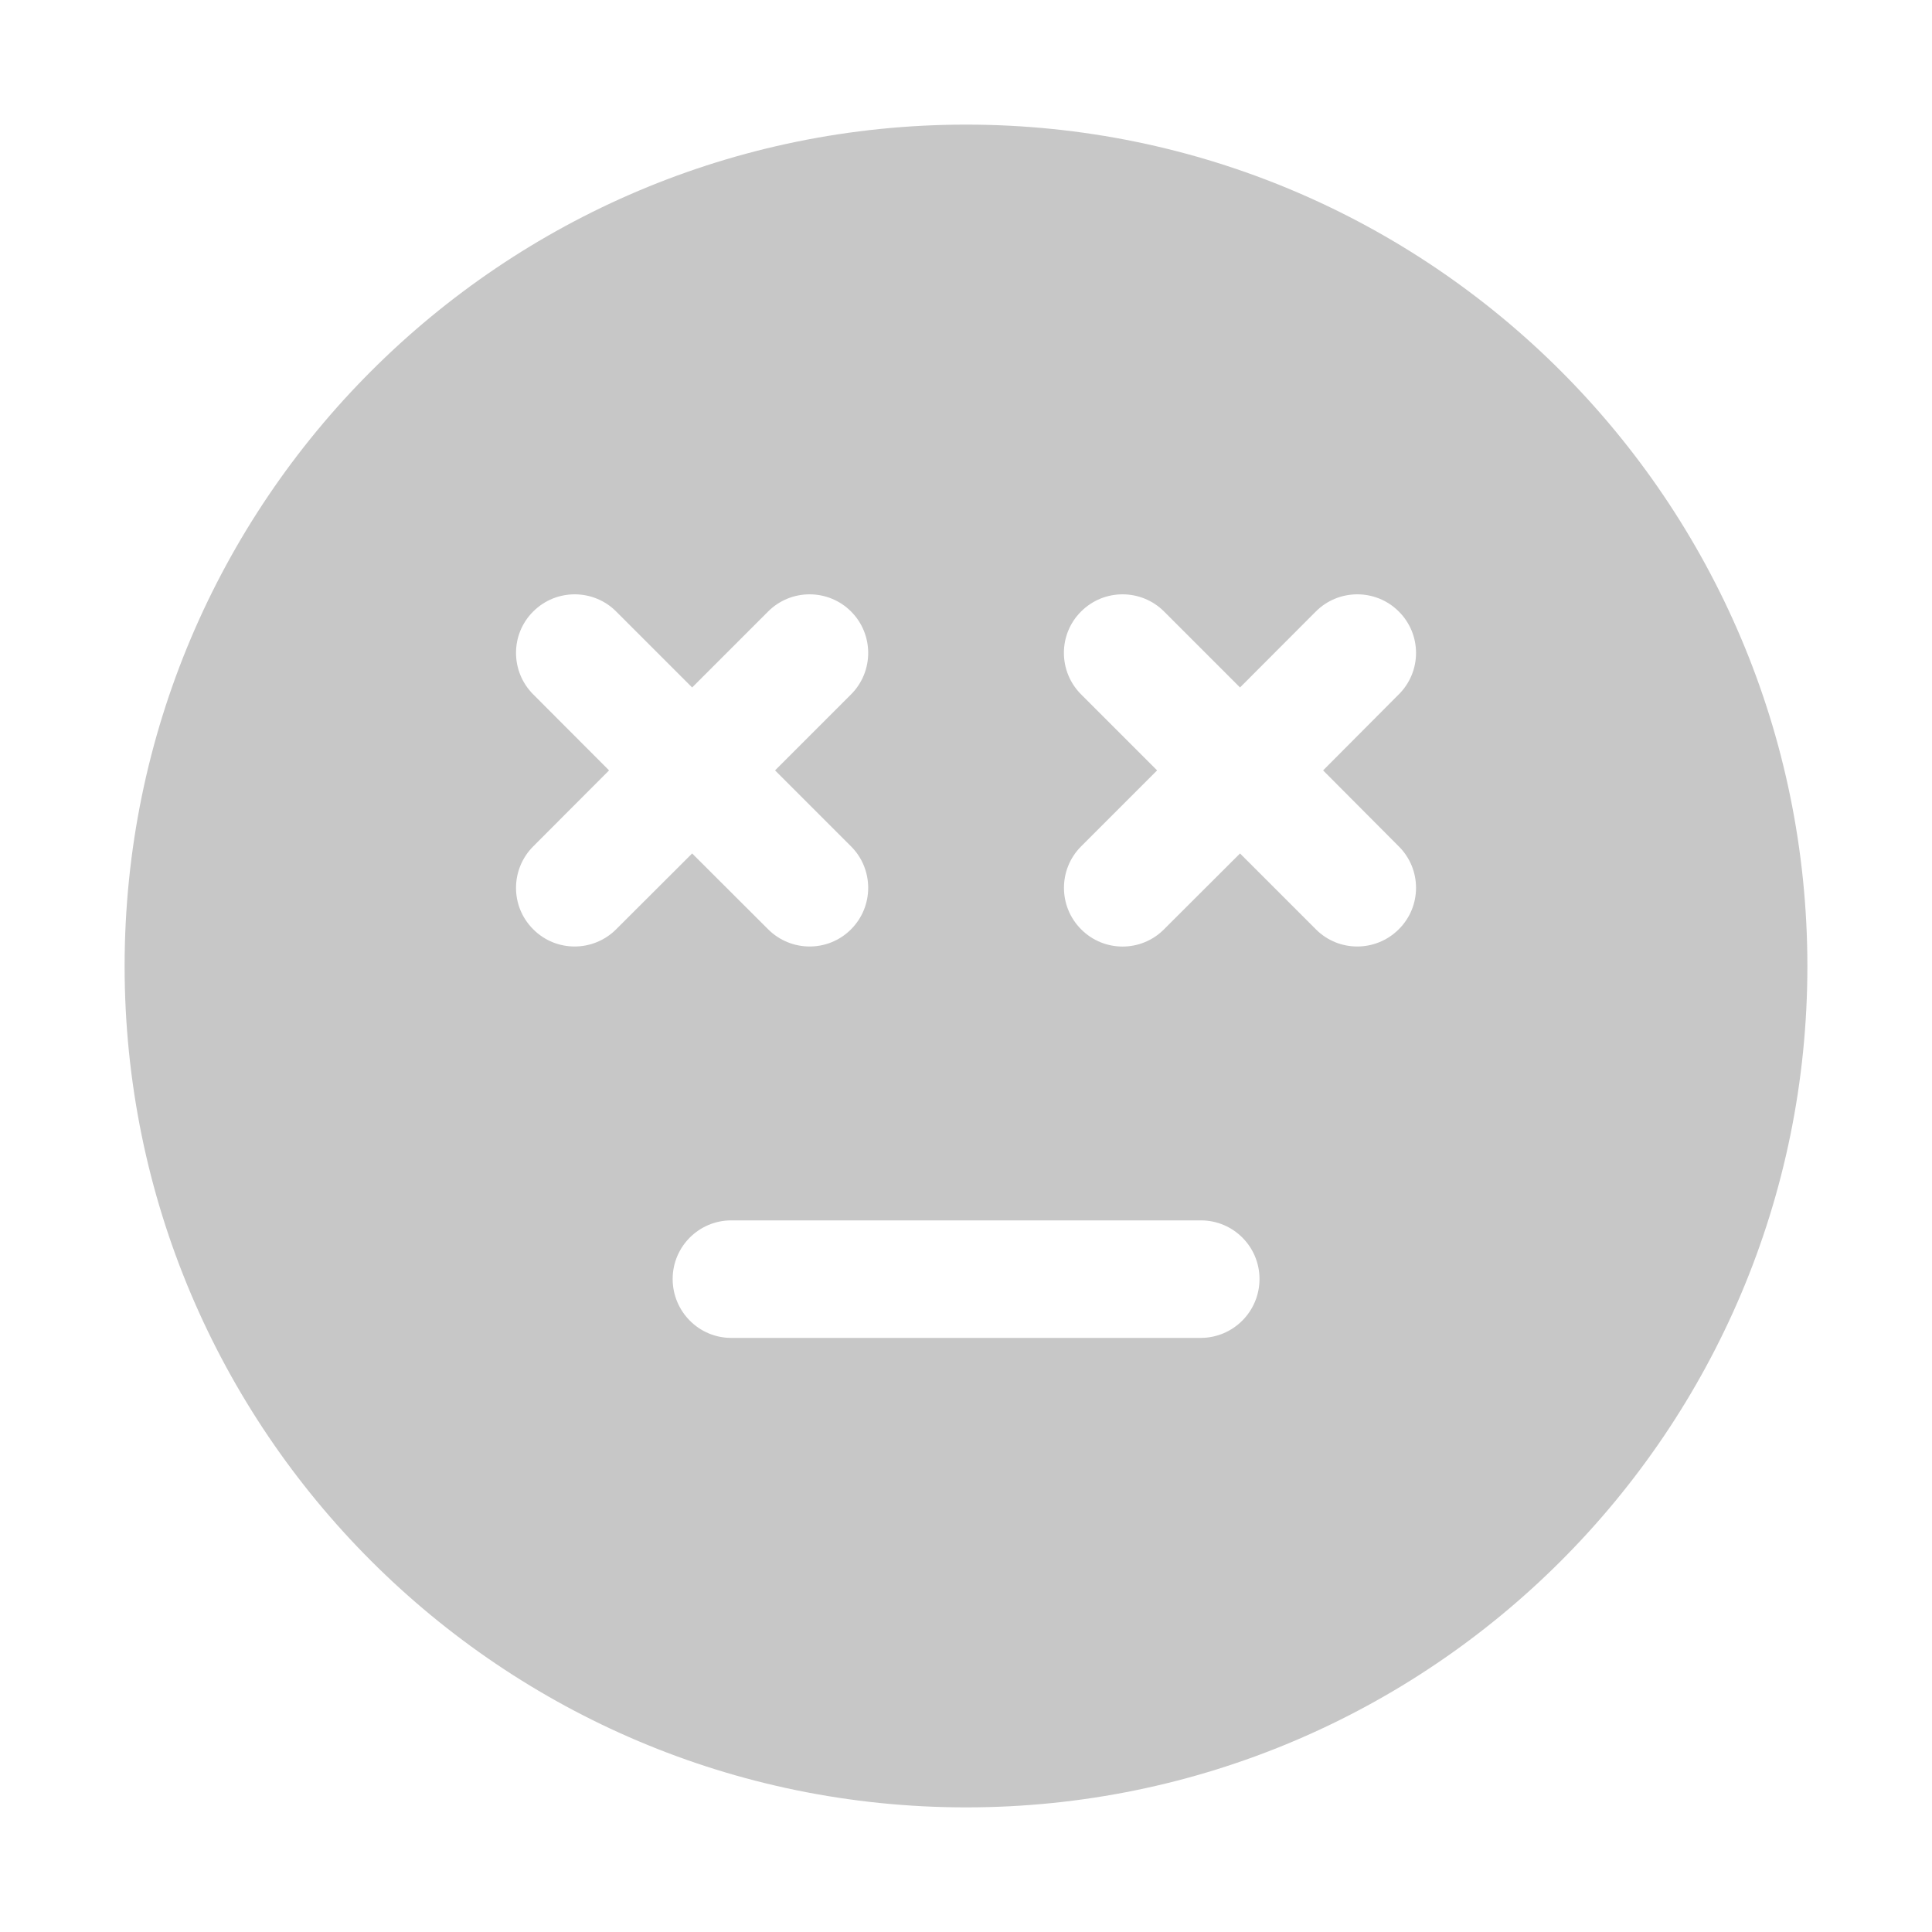 <svg width="12" height="12" viewBox="0 0 12 12" fill="none" xmlns="http://www.w3.org/2000/svg">
<path d="M6 11.226C8.886 11.226 11.226 8.886 11.226 6C11.225 3.114 8.886 0.774 6 0.774C3.114 0.775 0.775 3.114 0.774 6C0.774 8.886 3.114 11.225 6 11.226ZM5.286 5.772C5.144 5.915 4.913 5.914 4.771 5.772L4.299 5.301L3.827 5.772C3.685 5.914 3.454 5.915 3.312 5.772C3.169 5.63 3.17 5.399 3.312 5.257L3.783 4.785L3.312 4.313C3.17 4.171 3.169 3.94 3.312 3.798C3.454 3.656 3.685 3.656 3.827 3.798L4.299 4.27L4.771 3.798C4.913 3.656 5.144 3.656 5.286 3.798C5.428 3.94 5.428 4.171 5.286 4.313L4.814 4.785L5.286 5.257C5.428 5.399 5.428 5.63 5.286 5.772ZM8.688 5.772C8.546 5.914 8.315 5.915 8.173 5.772L7.702 5.301L7.23 5.772C7.088 5.915 6.857 5.915 6.715 5.772C6.573 5.63 6.573 5.399 6.715 5.257L7.187 4.785L6.715 4.313C6.573 4.171 6.572 3.94 6.715 3.798C6.857 3.656 7.088 3.656 7.23 3.798L7.702 4.27L8.173 3.798C8.315 3.656 8.546 3.656 8.688 3.798C8.831 3.94 8.831 4.171 8.688 4.313L8.218 4.785L8.688 5.257C8.831 5.399 8.831 5.63 8.688 5.772ZM4.542 8.31C4.341 8.31 4.178 8.146 4.178 7.944C4.178 7.743 4.341 7.58 4.542 7.58L7.459 7.58C7.66 7.58 7.823 7.743 7.823 7.944C7.823 8.146 7.66 8.309 7.459 8.31L4.542 8.31Z" fill="#C7C7C7"/>
</svg>
